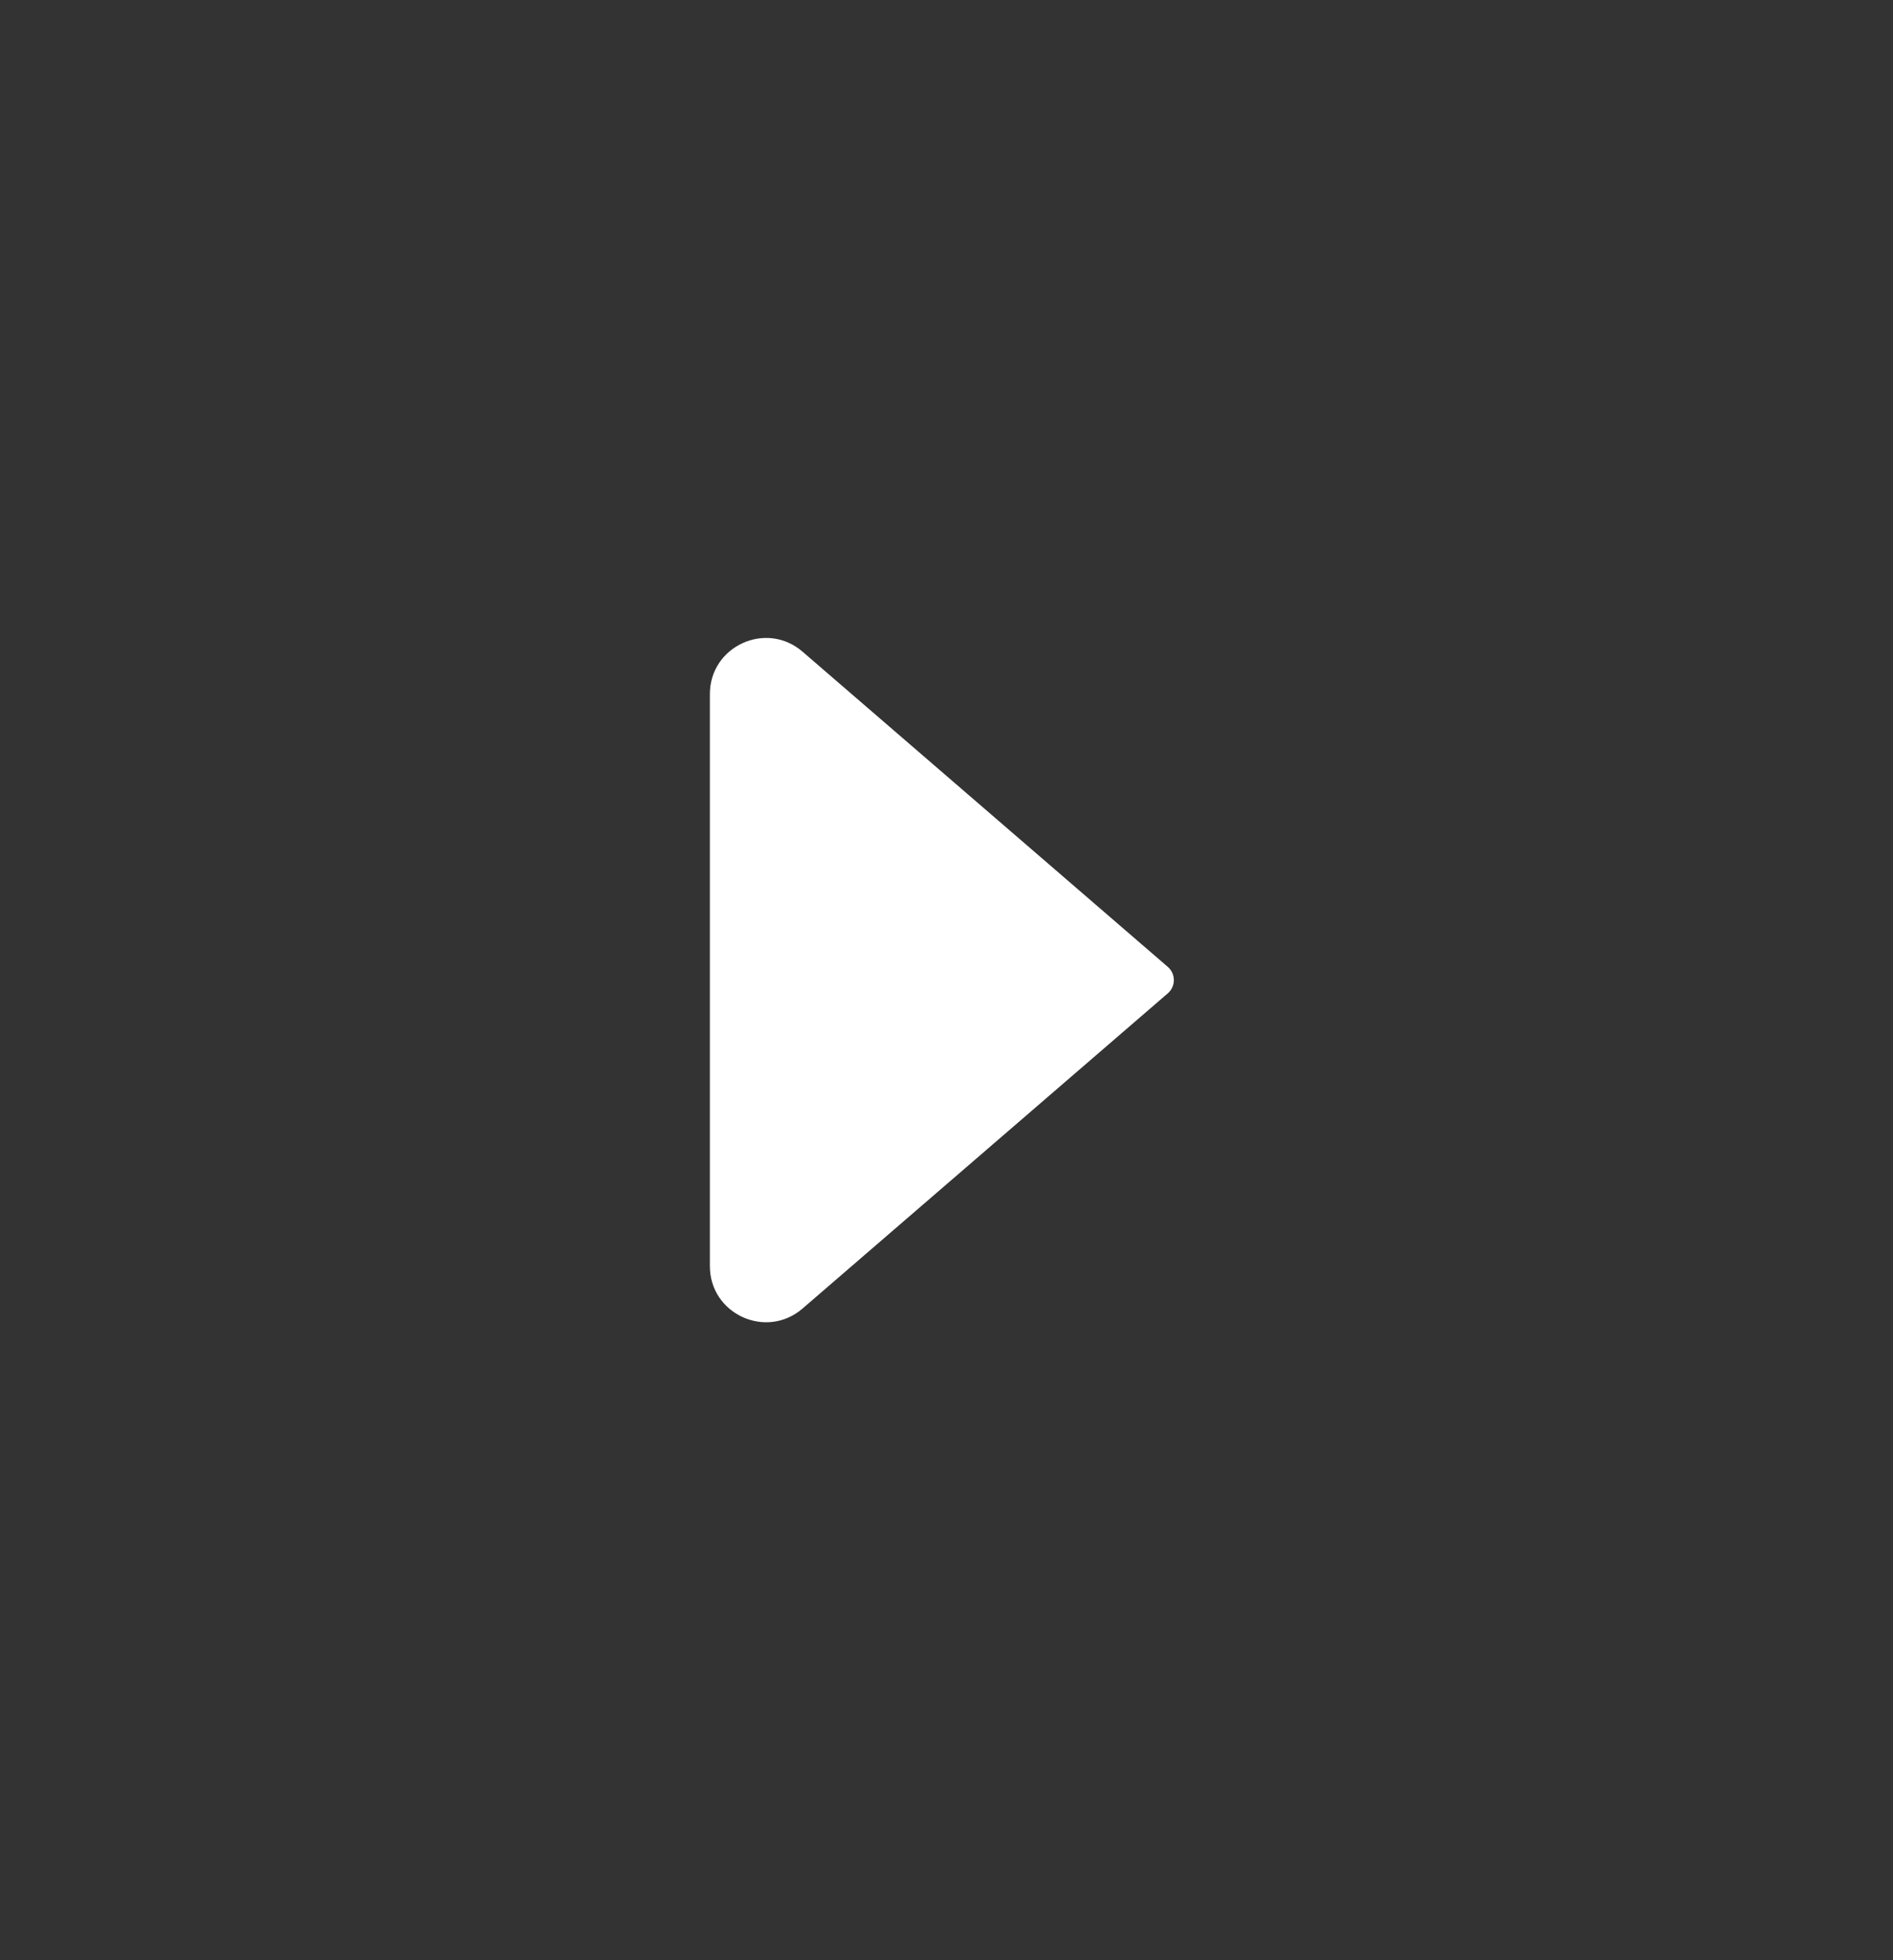 <svg width="56" height="58" viewBox="0 0 56 58" fill="none" xmlns="http://www.w3.org/2000/svg">
<rect x="0" y="0" width="56" height="58" fill="#333333" stroke="none"/>
<path d="M34.546 28.608L23.741 19.282C22.667 18.355 21 19.118 21 20.537V37.463C21 38.882 22.667 39.645 23.741 38.718L34.546 29.392C34.785 29.186 34.785 28.814 34.546 28.608Z" fill="white"/>
</svg>
